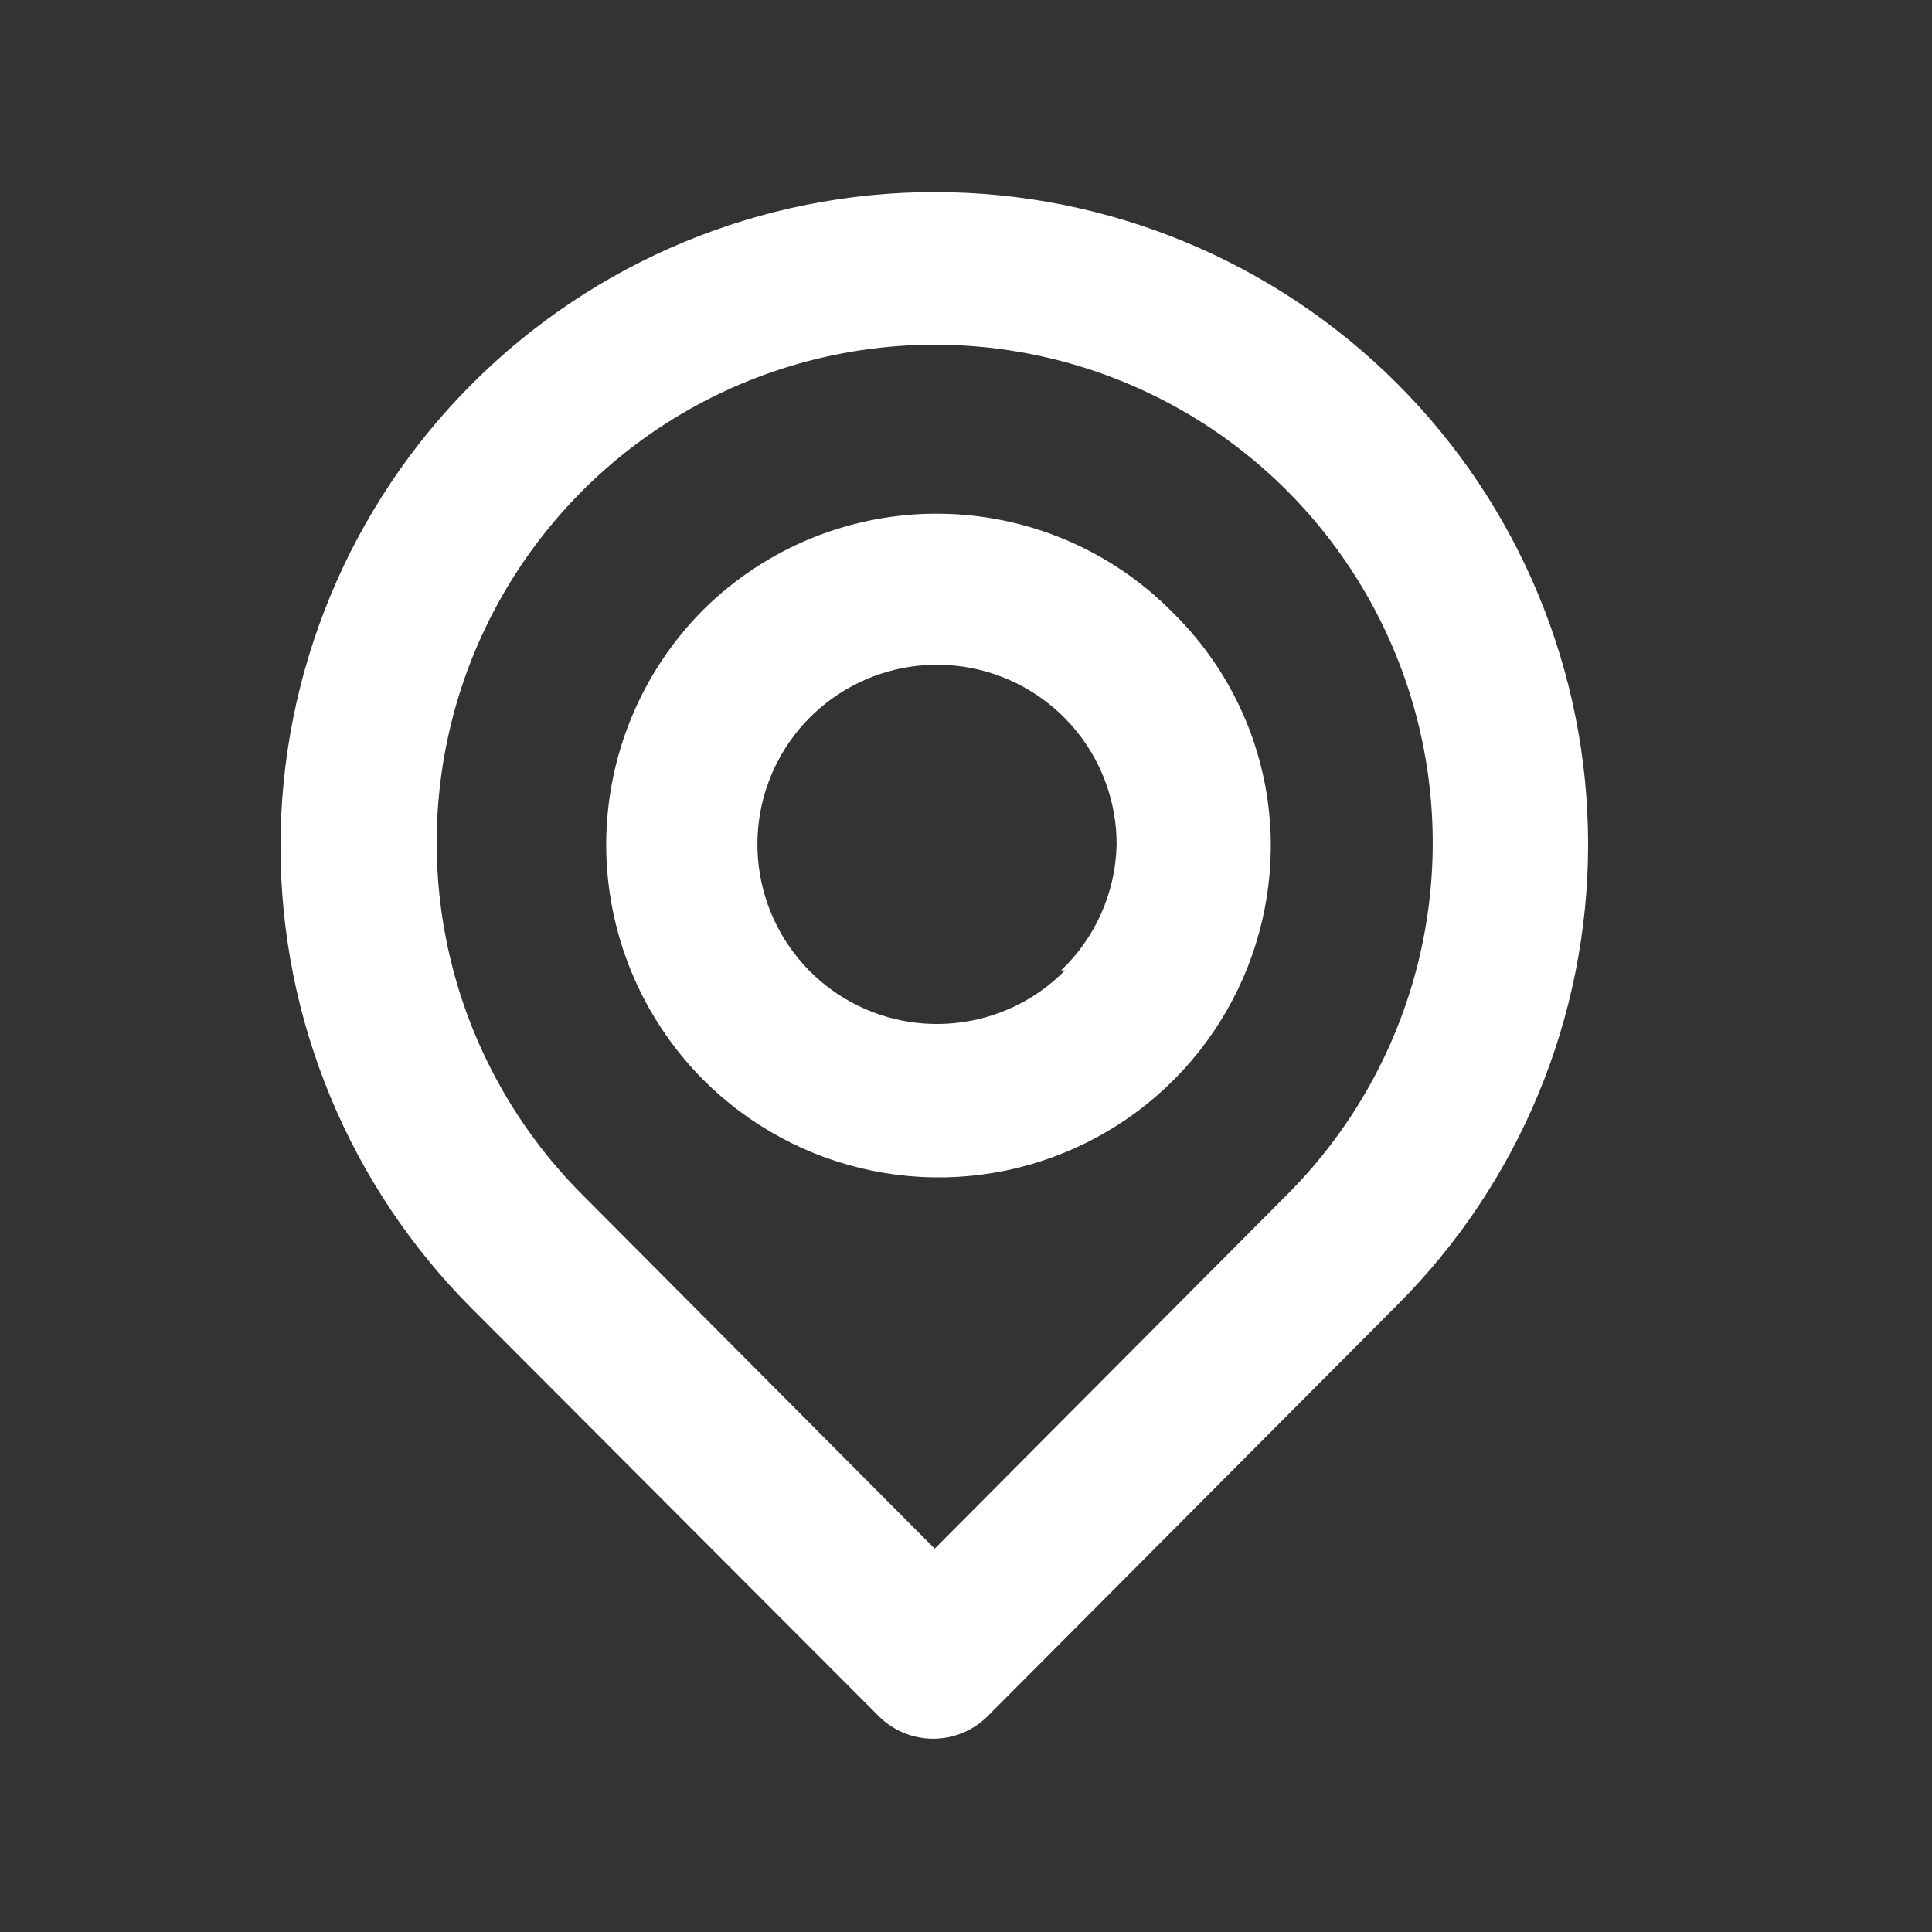 <svg width="26" height="26" viewBox="0 0 26 26" fill="none" xmlns="http://www.w3.org/2000/svg">
<rect x="0" y="0" width="26" height="26" fill="#333333" stroke="none"/>
<path d="M18.804 5.164C17.153 3.513 14.914 2.585 12.579 2.585C10.244 2.585 8.005 3.513 6.354 5.164C4.703 6.815 3.775 9.054 3.775 11.389C3.775 13.724 4.703 15.963 6.354 17.614L11.822 23.092C11.918 23.189 12.033 23.266 12.159 23.319C12.286 23.372 12.421 23.399 12.558 23.399C12.695 23.399 12.831 23.372 12.957 23.319C13.084 23.266 13.198 23.189 13.295 23.092L18.804 17.562C20.448 15.918 21.372 13.688 21.372 11.363C21.372 9.038 20.448 6.808 18.804 5.164ZM17.32 16.078L12.579 20.841L7.837 16.078C6.901 15.141 6.263 13.947 6.005 12.647C5.747 11.347 5.88 9.999 6.387 8.775C6.895 7.551 7.754 6.504 8.856 5.768C9.958 5.032 11.254 4.639 12.579 4.639C13.904 4.639 15.2 5.032 16.302 5.768C17.404 6.504 18.263 7.551 18.77 8.775C19.278 9.999 19.411 11.347 19.153 12.647C18.895 13.947 18.257 15.141 17.32 16.078ZM9.466 8.204C8.629 9.044 8.158 10.182 8.158 11.368C8.158 12.555 8.629 13.692 9.466 14.533C10.089 15.156 10.881 15.582 11.744 15.756C12.608 15.931 13.503 15.847 14.319 15.514C15.134 15.182 15.834 14.616 16.329 13.887C16.824 13.159 17.093 12.301 17.102 11.42C17.107 10.832 16.994 10.249 16.769 9.705C16.545 9.162 16.213 8.669 15.795 8.256C15.384 7.835 14.894 7.5 14.352 7.269C13.811 7.039 13.23 6.918 12.642 6.913C12.053 6.908 11.47 7.02 10.925 7.241C10.38 7.463 9.884 7.79 9.466 8.204ZM14.332 13.059C13.939 13.459 13.419 13.709 12.862 13.767C12.305 13.826 11.745 13.689 11.277 13.38C10.81 13.071 10.464 12.609 10.3 12.074C10.135 11.538 10.161 10.962 10.374 10.444C10.587 9.926 10.973 9.498 11.467 9.233C11.961 8.968 12.531 8.883 13.081 8.992C13.63 9.101 14.125 9.398 14.48 9.831C14.835 10.265 15.029 10.808 15.027 11.368C15.012 12.009 14.744 12.617 14.28 13.059H14.332Z" fill="white"/>
</svg>
